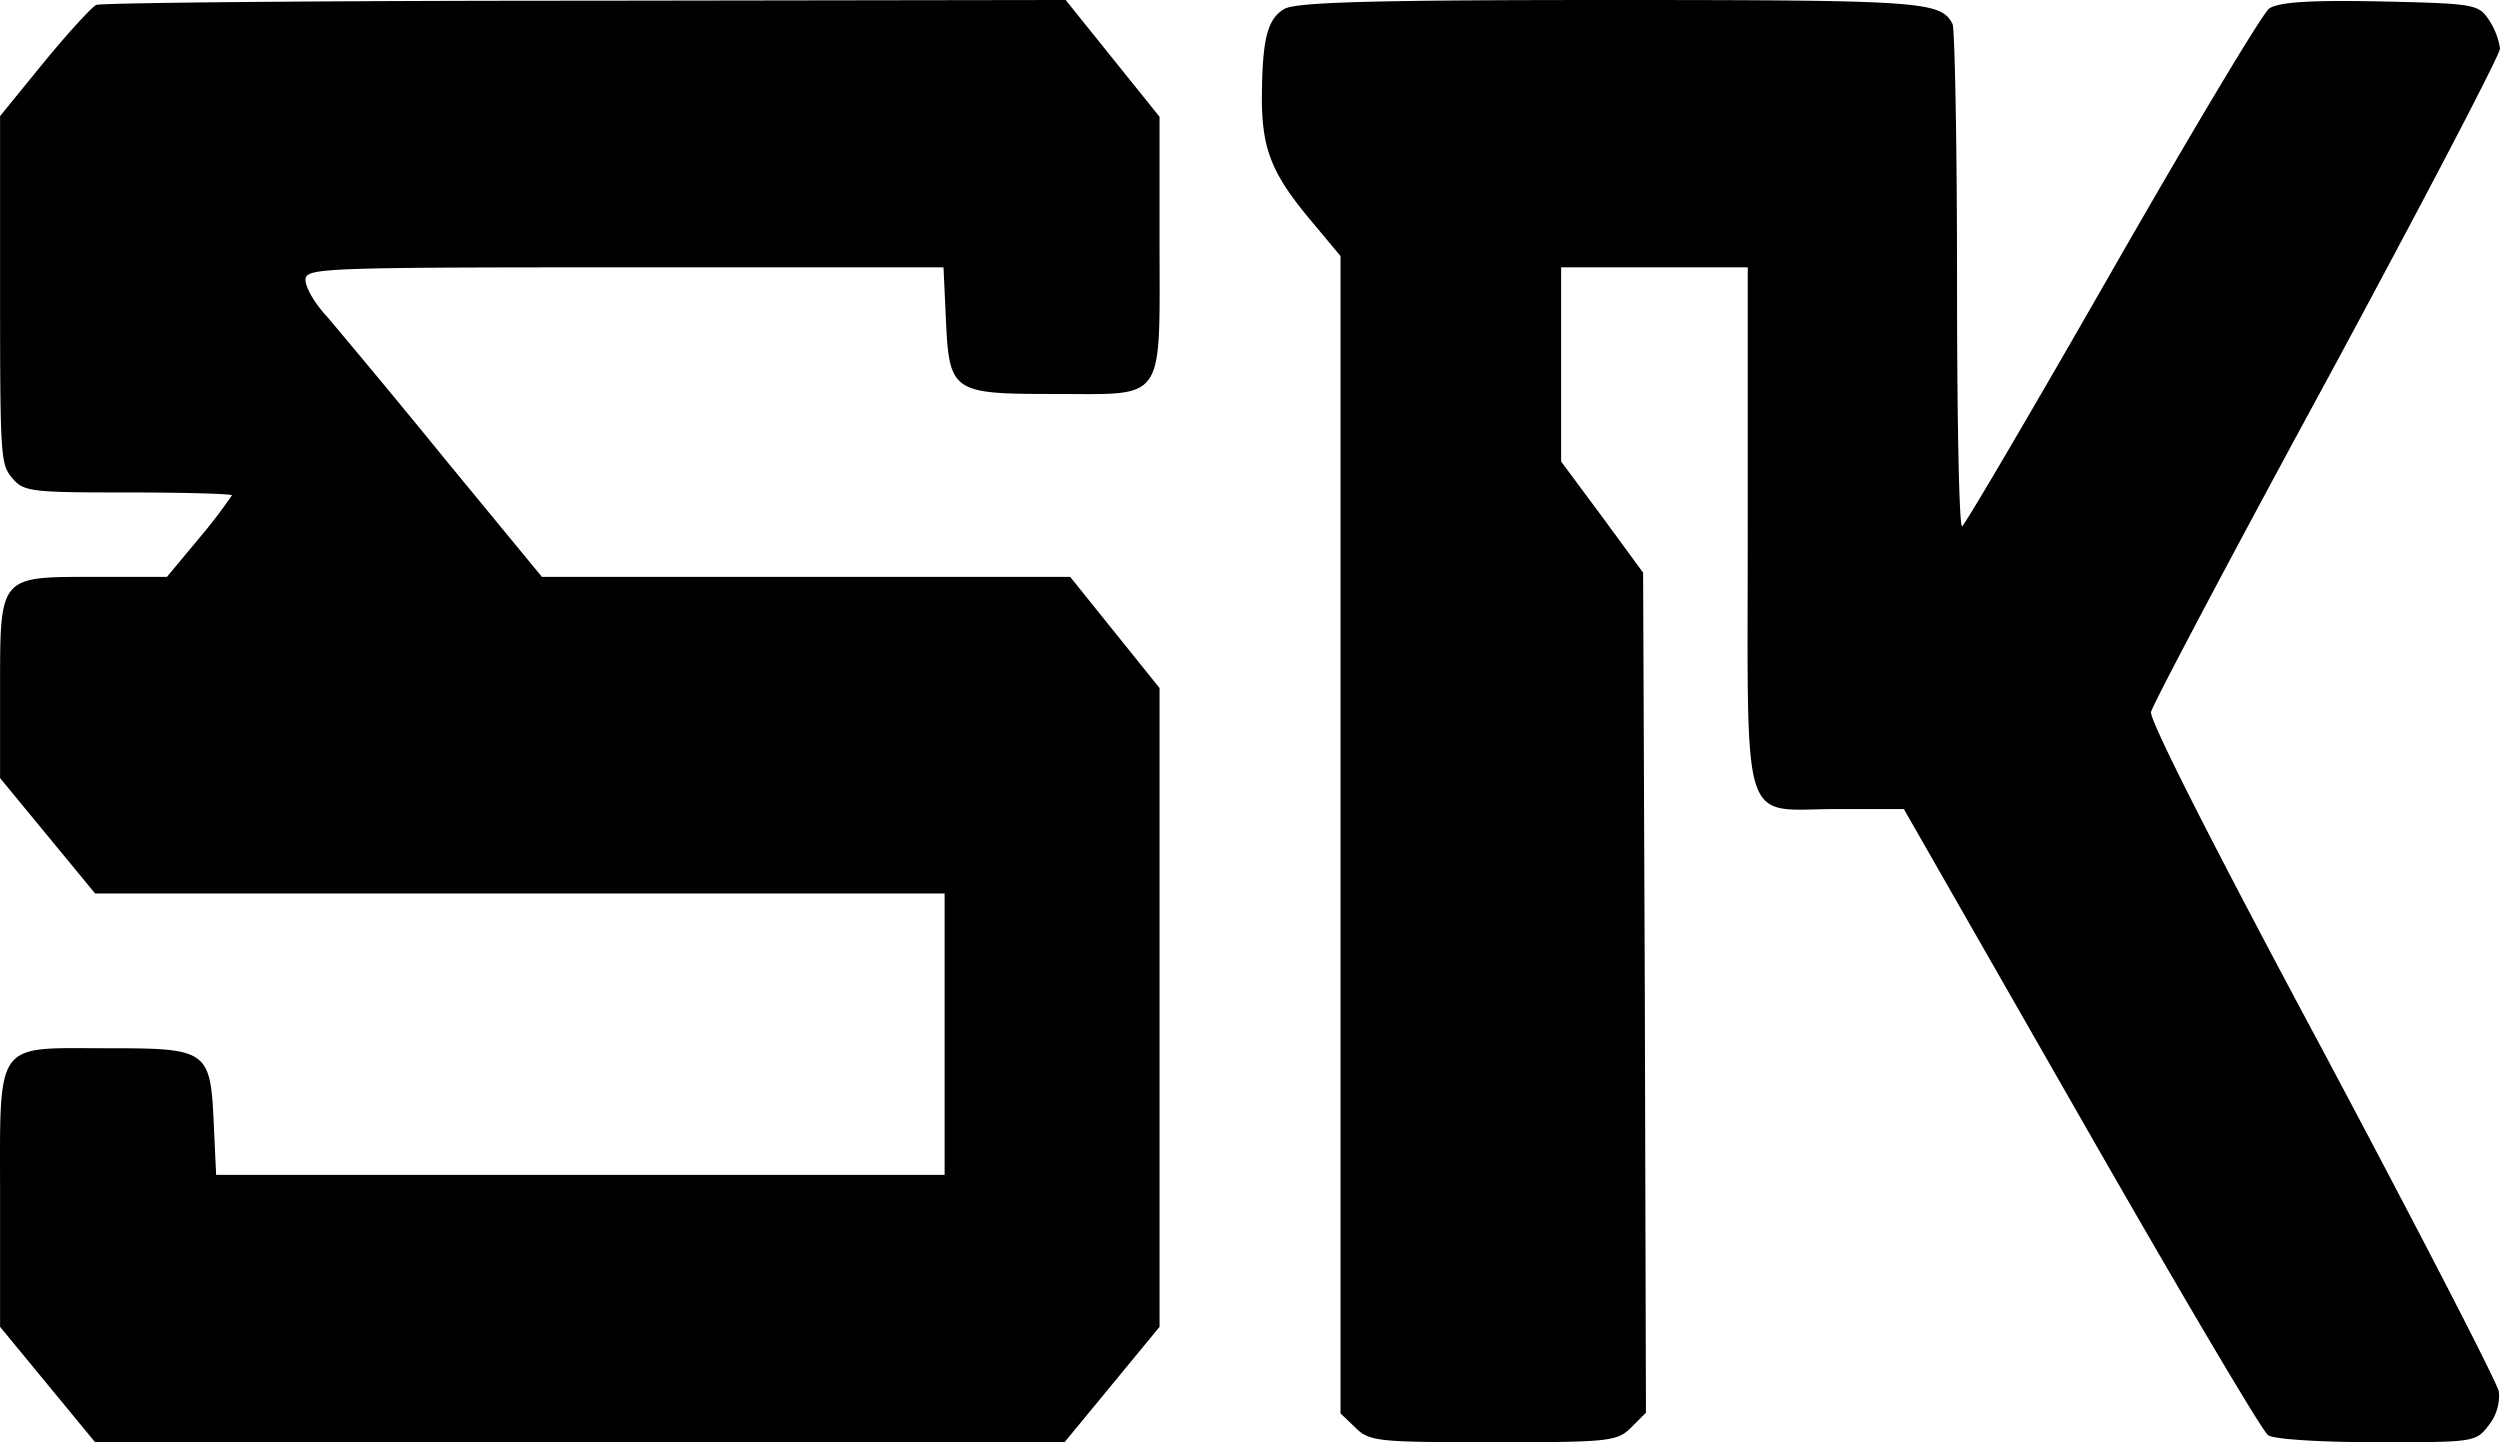 <svg xmlns="http://www.w3.org/2000/svg" viewBox="0 0 414.896 239.35"><path d="M128.522,121.142c-.751.35-4.693,4.67-8.636,9.457l-7.321,8.99v28.839c0,28.138.094,28.956,2.065,31.291,1.877,2.218,3.191,2.335,19.242,2.335,9.48,0,17.177.234,17.177.467a86.184,86.184,0,0,1-5.35,7.005l-5.444,6.538H128.334c-16.051,0-15.769-.35-15.769,19.031v14.361l7.885,9.574,7.885,9.574H269.319v46.702h-120.898l-.375-8.056c-.563-12.726-.845-12.96-17.834-12.96-18.773,0-17.647-1.635-17.647,25.453V340.527l7.885,9.574,7.885,9.574H289.219l7.885-9.574,7.885-9.574V234.512l-7.415-9.224-7.415-9.224H202.488L186.343,196.45c-8.823-10.858-17.647-21.366-19.524-23.585-1.971-2.102-3.567-4.787-3.567-6.071,0-1.985,2.159-2.102,52.94-2.102h52.94l.375,8.056c.563,12.726.845,12.96,18.21,12.96,18.491,0,17.271,1.751,17.271-25.57V139.706l-7.791-9.691-7.791-9.691-79.785.117C165.786,120.442,129.273,120.792,128.522,121.142Z" transform="translate(-112.552 -120.325)"/><path d="M325.638,121.843c-2.722,1.635-3.567,4.904-3.661,14.011-.094,8.873,1.408,12.96,7.791,20.666l5.256,6.305V354.888l2.441,2.335c2.347,2.335,3.661,2.452,22.903,2.452s20.556-.117,22.903-2.452l2.44-2.452-.188-69.703-.282-69.703-6.758-9.224-6.852-9.224V164.692h30.975v42.616c0,51.84-1.408,47.286,14.831,47.286h11.076L457.894,305.967c16.145,28.255,30.131,51.956,31.069,52.54.939.701,9.105,1.168,18.116,1.168,16.051,0,16.332,0,18.491-2.802a7.886,7.886,0,0,0,1.69-5.604c-.282-1.518-13.423-26.971-29.286-56.743-18.585-34.677-28.723-54.759-28.441-56.043.188-1.051,13.329-25.92,29.192-55.109,15.769-29.189,28.723-53.941,28.723-54.992a11.703,11.703,0,0,0-1.783-4.67c-1.783-2.685-2.253-2.802-18.116-3.152-11.733-.234-16.802.117-18.398,1.168-1.126.817-12.859,20.432-26.094,43.55s-24.405,42.149-24.874,42.382-.845-16.112-.845-40.865c0-22.651-.375-41.799-.751-42.499-1.971-3.736-4.787-3.97-56.694-3.97C340.375,120.325,327.422,120.675,325.638,121.843Z" transform="translate(-112.552 -120.325)"/></svg>